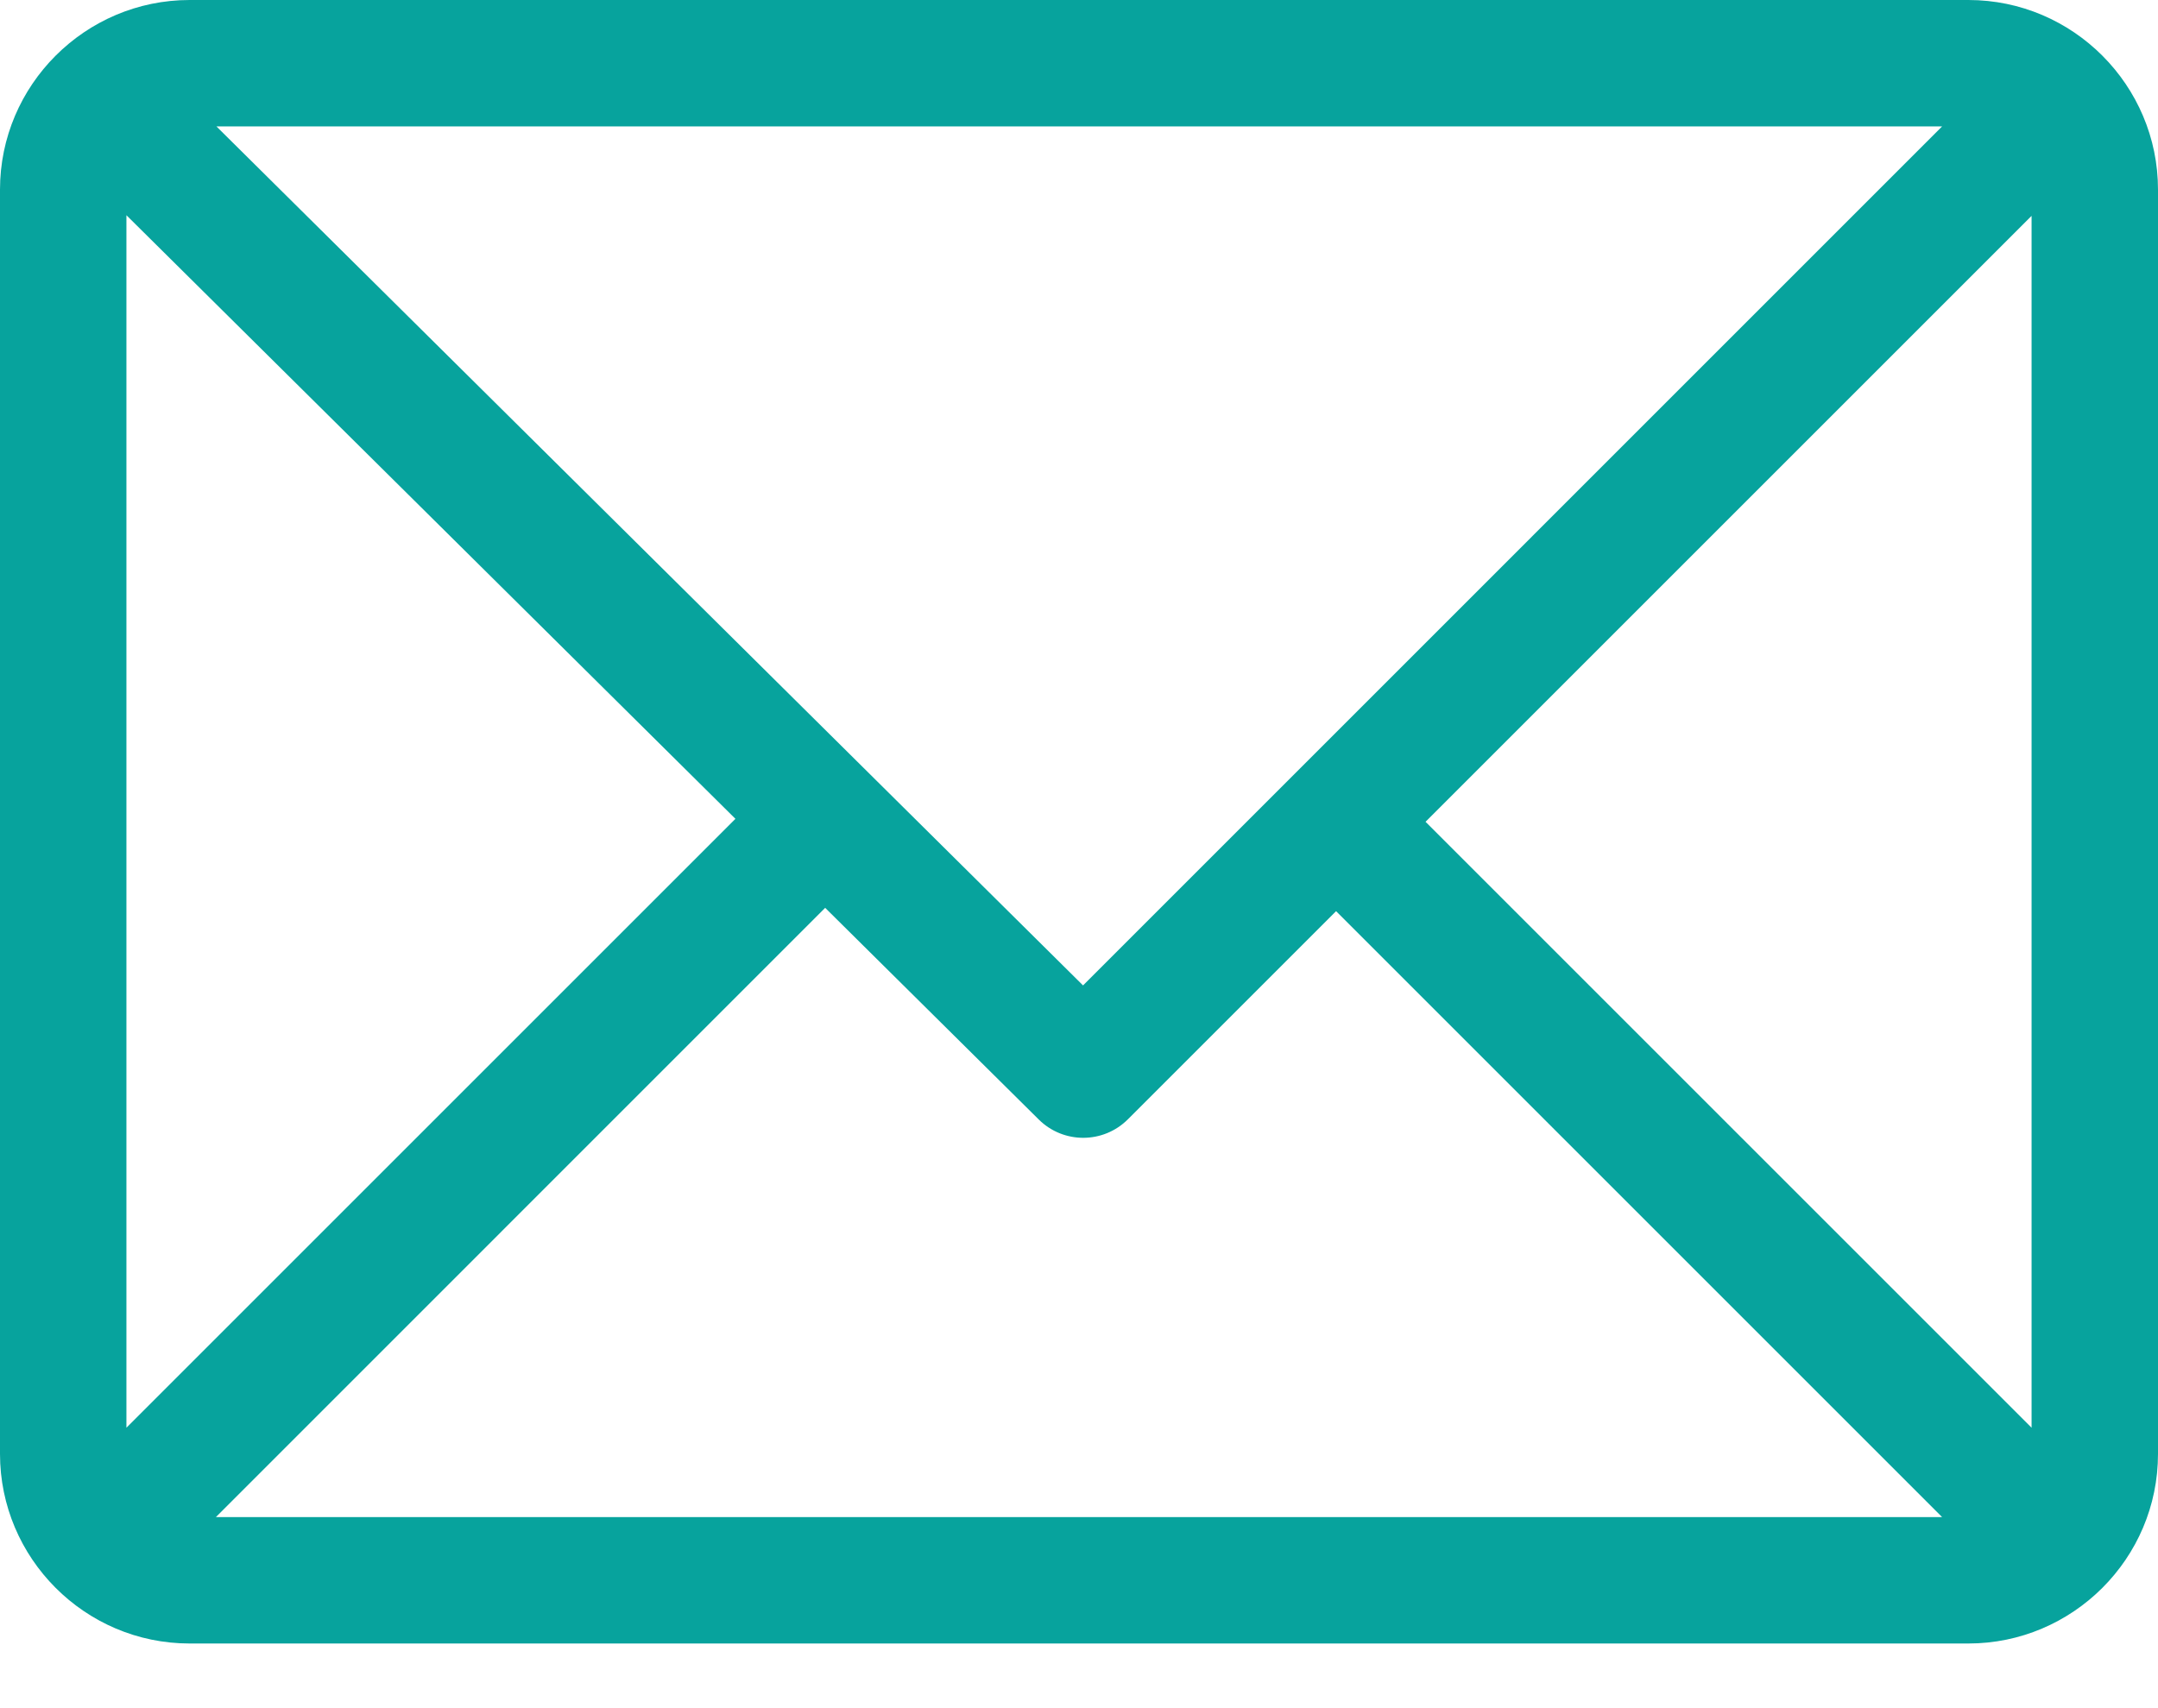 <?xml version="1.0" encoding="UTF-8"?>
<svg width="24px" height="19px" viewBox="0 0 24 19" version="1.1" xmlns="http://www.w3.org/2000/svg" xmlns:xlink="http://www.w3.org/1999/xlink">
    <title>4F79A567-F4E4-46D6-8961-799B1B7A8E13</title>
    <g id="AdminSide-Activity" stroke="none" stroke-width="1" fill="none" fill-rule="evenodd">
        <g id="AdminSide---ActivitySelected" transform="translate(-153, -246)" fill="#07A39D" fill-rule="nonzero">
            <g id="emailStatus-row-Copy" transform="translate(138, 230)">
                <g id="icon_email" transform="translate(15, 16)">
                    <path d="M21.891,0 L2.109,0 C0.948,0 0,0.947 0,2.109 L0,16.172 C0,17.331 0.944,18.281 2.109,18.281 L21.891,18.281 C23.049,18.281 24,17.338 24,16.172 L24,2.109 C24,0.951 23.056,0 21.891,0 Z M21.599,1.406 L12.045,10.961 L2.407,1.406 L21.599,1.406 Z M1.406,15.881 L1.406,2.394 L8.179,9.108 L1.406,15.881 Z M2.401,16.875 L9.177,10.098 L11.552,12.452 C11.827,12.725 12.27,12.724 12.544,12.45 L14.859,10.135 L21.599,16.875 L2.401,16.875 Z M22.594,15.881 L15.854,9.141 L22.594,2.401 L22.594,15.881 Z" id="mail"></path>
                </g>
            </g>
        </g>
    </g>
</svg>